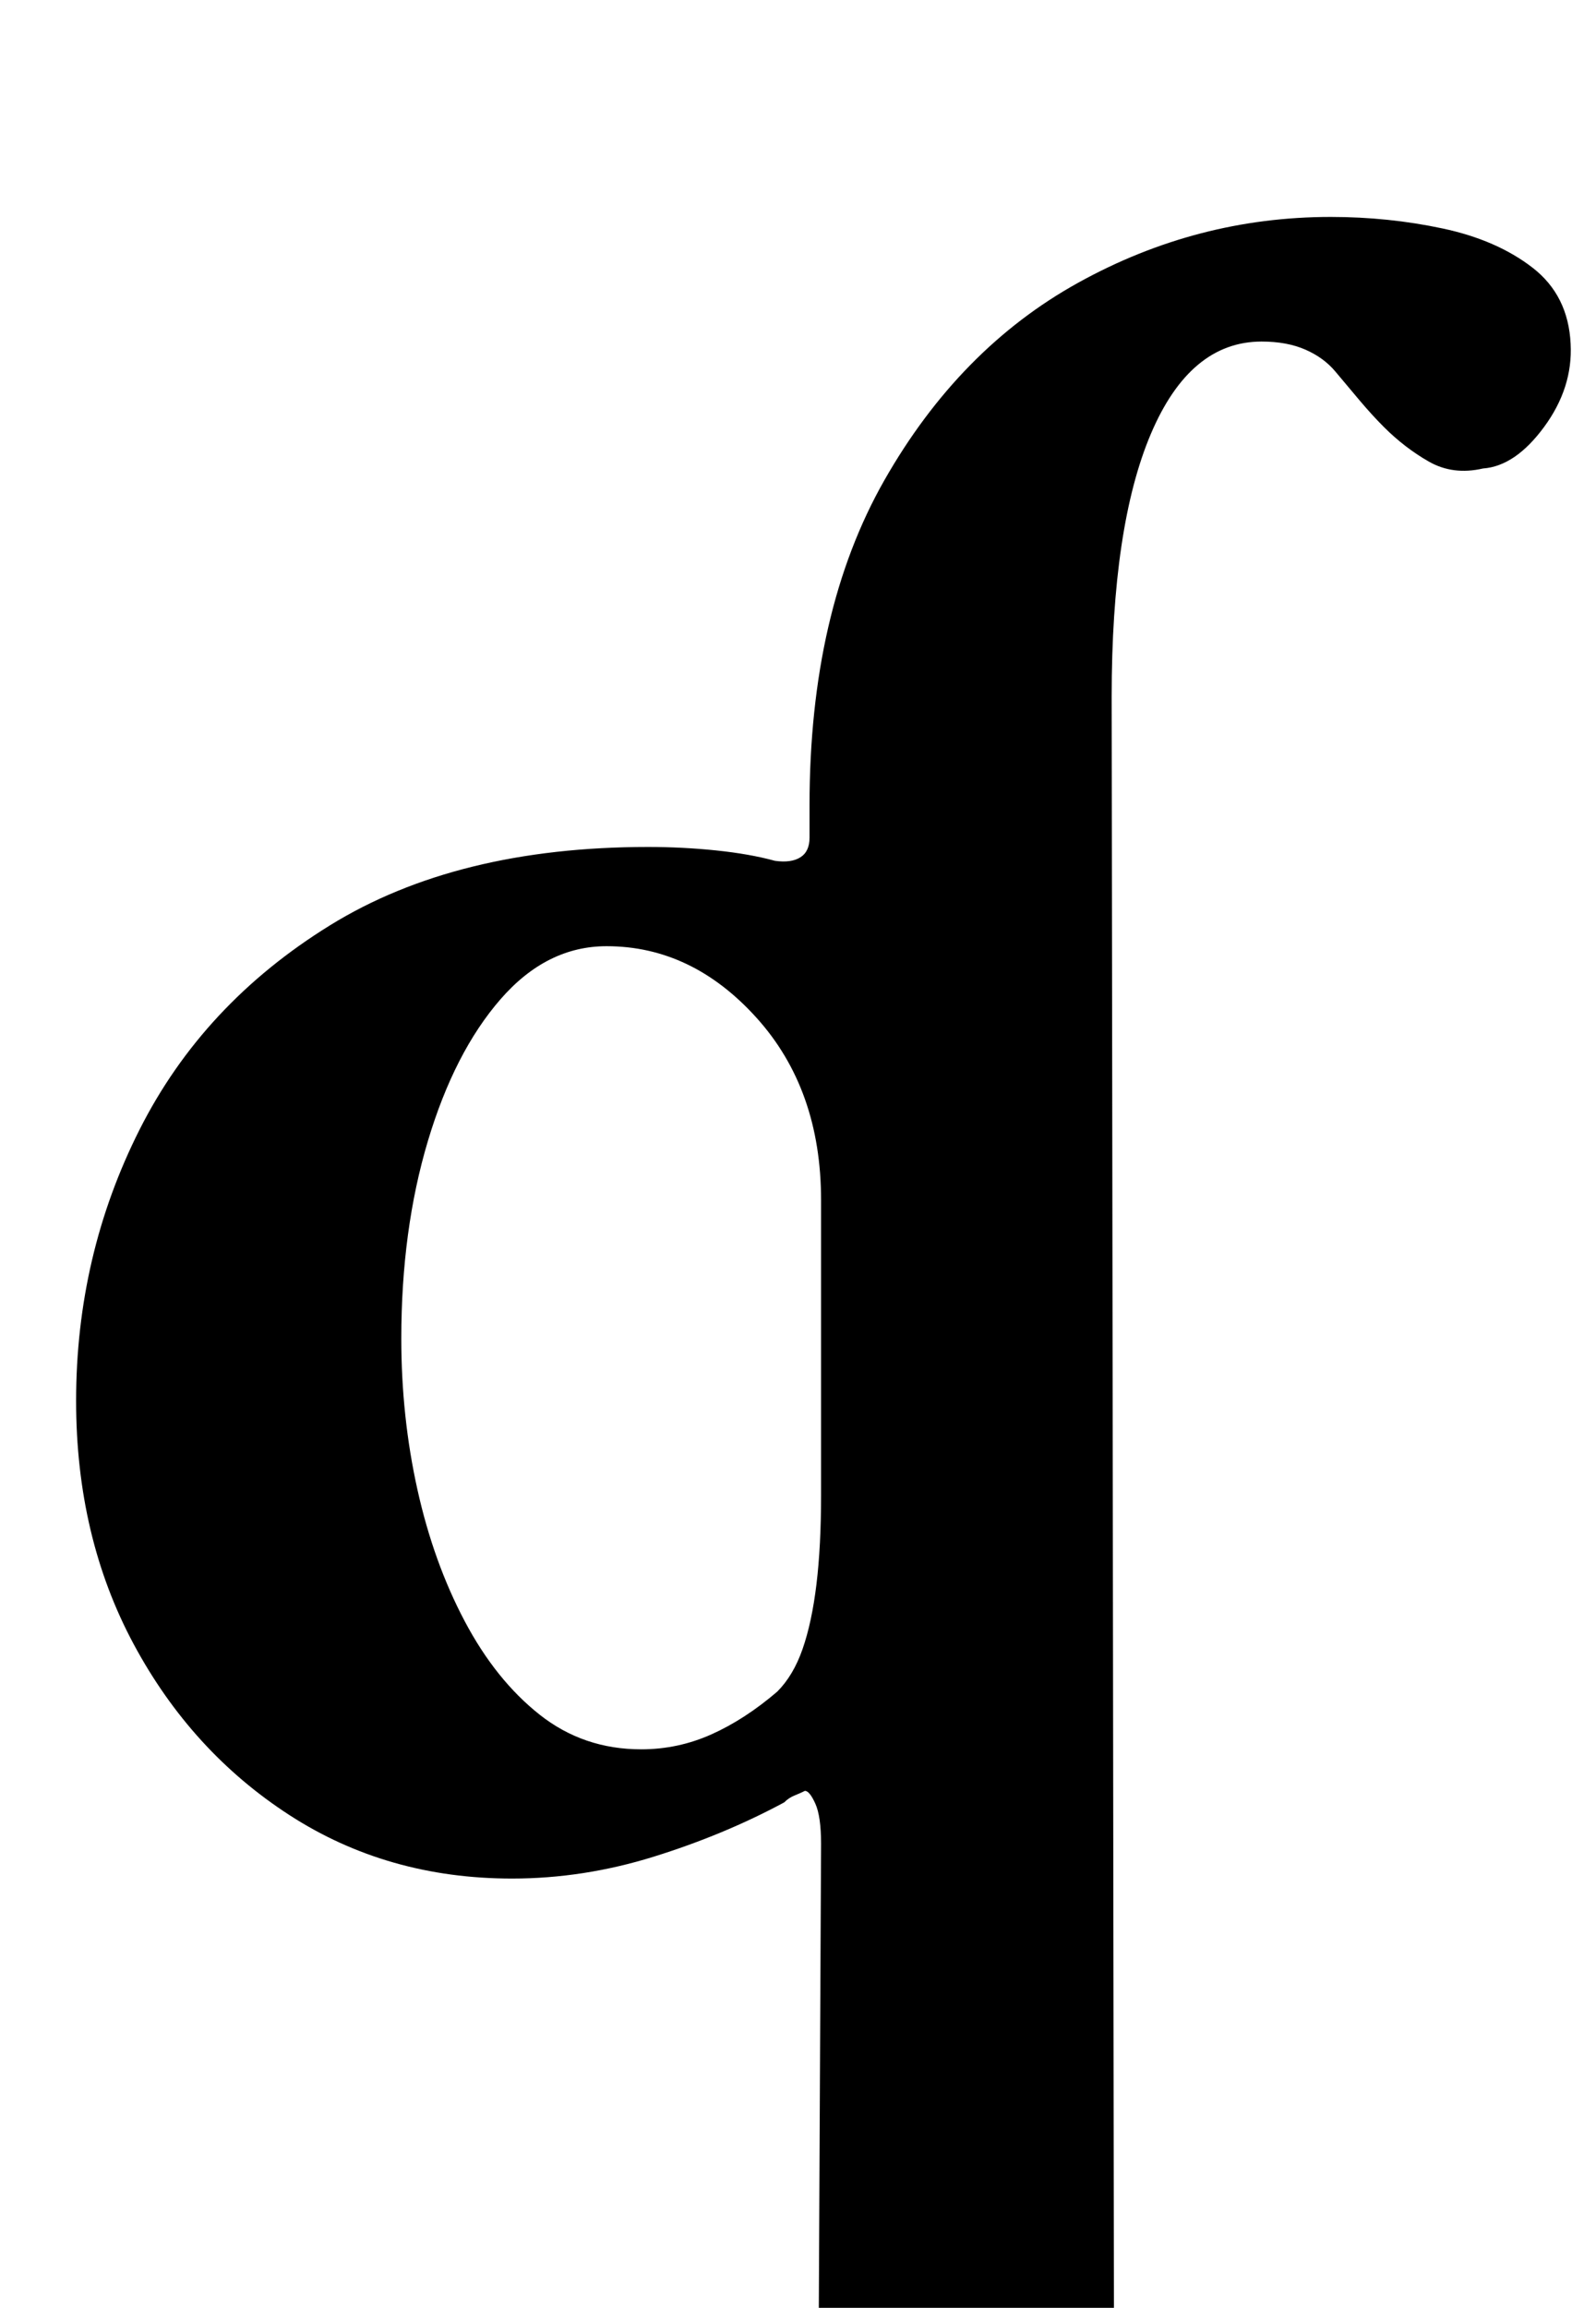 <?xml version="1.0" standalone="no"?>
<!DOCTYPE svg PUBLIC "-//W3C//DTD SVG 1.1//EN" "http://www.w3.org/Graphics/SVG/1.1/DTD/svg11.dtd" >
<svg xmlns="http://www.w3.org/2000/svg" xmlns:xlink="http://www.w3.org/1999/xlink" version="1.1" viewBox="-10 0 692 1000">
  <g transform="matrix(1 0 0 -1 0 800)">
   <path fill="currentColor"
d="M289 -287q-6 0 -11.5 4t-5.5 10q0 8 6.5 12.5t16.5 7.5q25 7 37.5 16.5t12.5 31.5l1 206q0 12 -2.5 17.5t-4.5 5.5q-2 -1 -4.5 -2t-4.5 -3q-26 -14 -56.5 -23.5t-61.5 -9.5q-54 0 -96.5 27.5t-67.5 74t-25 105.5q0 63 27.5 117.5t82.5 88.5t138 34q15 0 29.5 -1.5
t25.5 -4.5q7 -1 11 1.5t4 8.5v14q0 84 32.5 141t84 85.5t109.5 28.5q25 0 48.5 -5t39 -17t16.5 -33q1 -19 -11.5 -36t-26.5 -18q-13 -3 -23.5 3t-19.5 15q-5 5 -10.5 11.5t-10.5 12.5t-13 9.5t-19 3.5q-31 0 -48 -40t-17 -114l1 -712q0 -17 9.5 -24.5t30.5 -13.5
q10 -3 16.5 -8t6.5 -13q0 -7 -6.5 -10.5t-14.5 -3.5q-29 0 -55.5 2.5t-52.5 2.5q-17 0 -37 -1t-40.5 -2.5t-40.5 -1.5zM268 42q16 0 30.5 6.5t28.5 18.5q7 7 11 18.5t6 28t2 38.5v64.5v63.5q0 48 -28 79t-65 31q-26 0 -46 -23t-31.5 -61.5t-11.5 -85.5q0 -34 7 -65.5
t20.5 -57t32.5 -40.5t44 -15z" />
  </g>

</svg>
